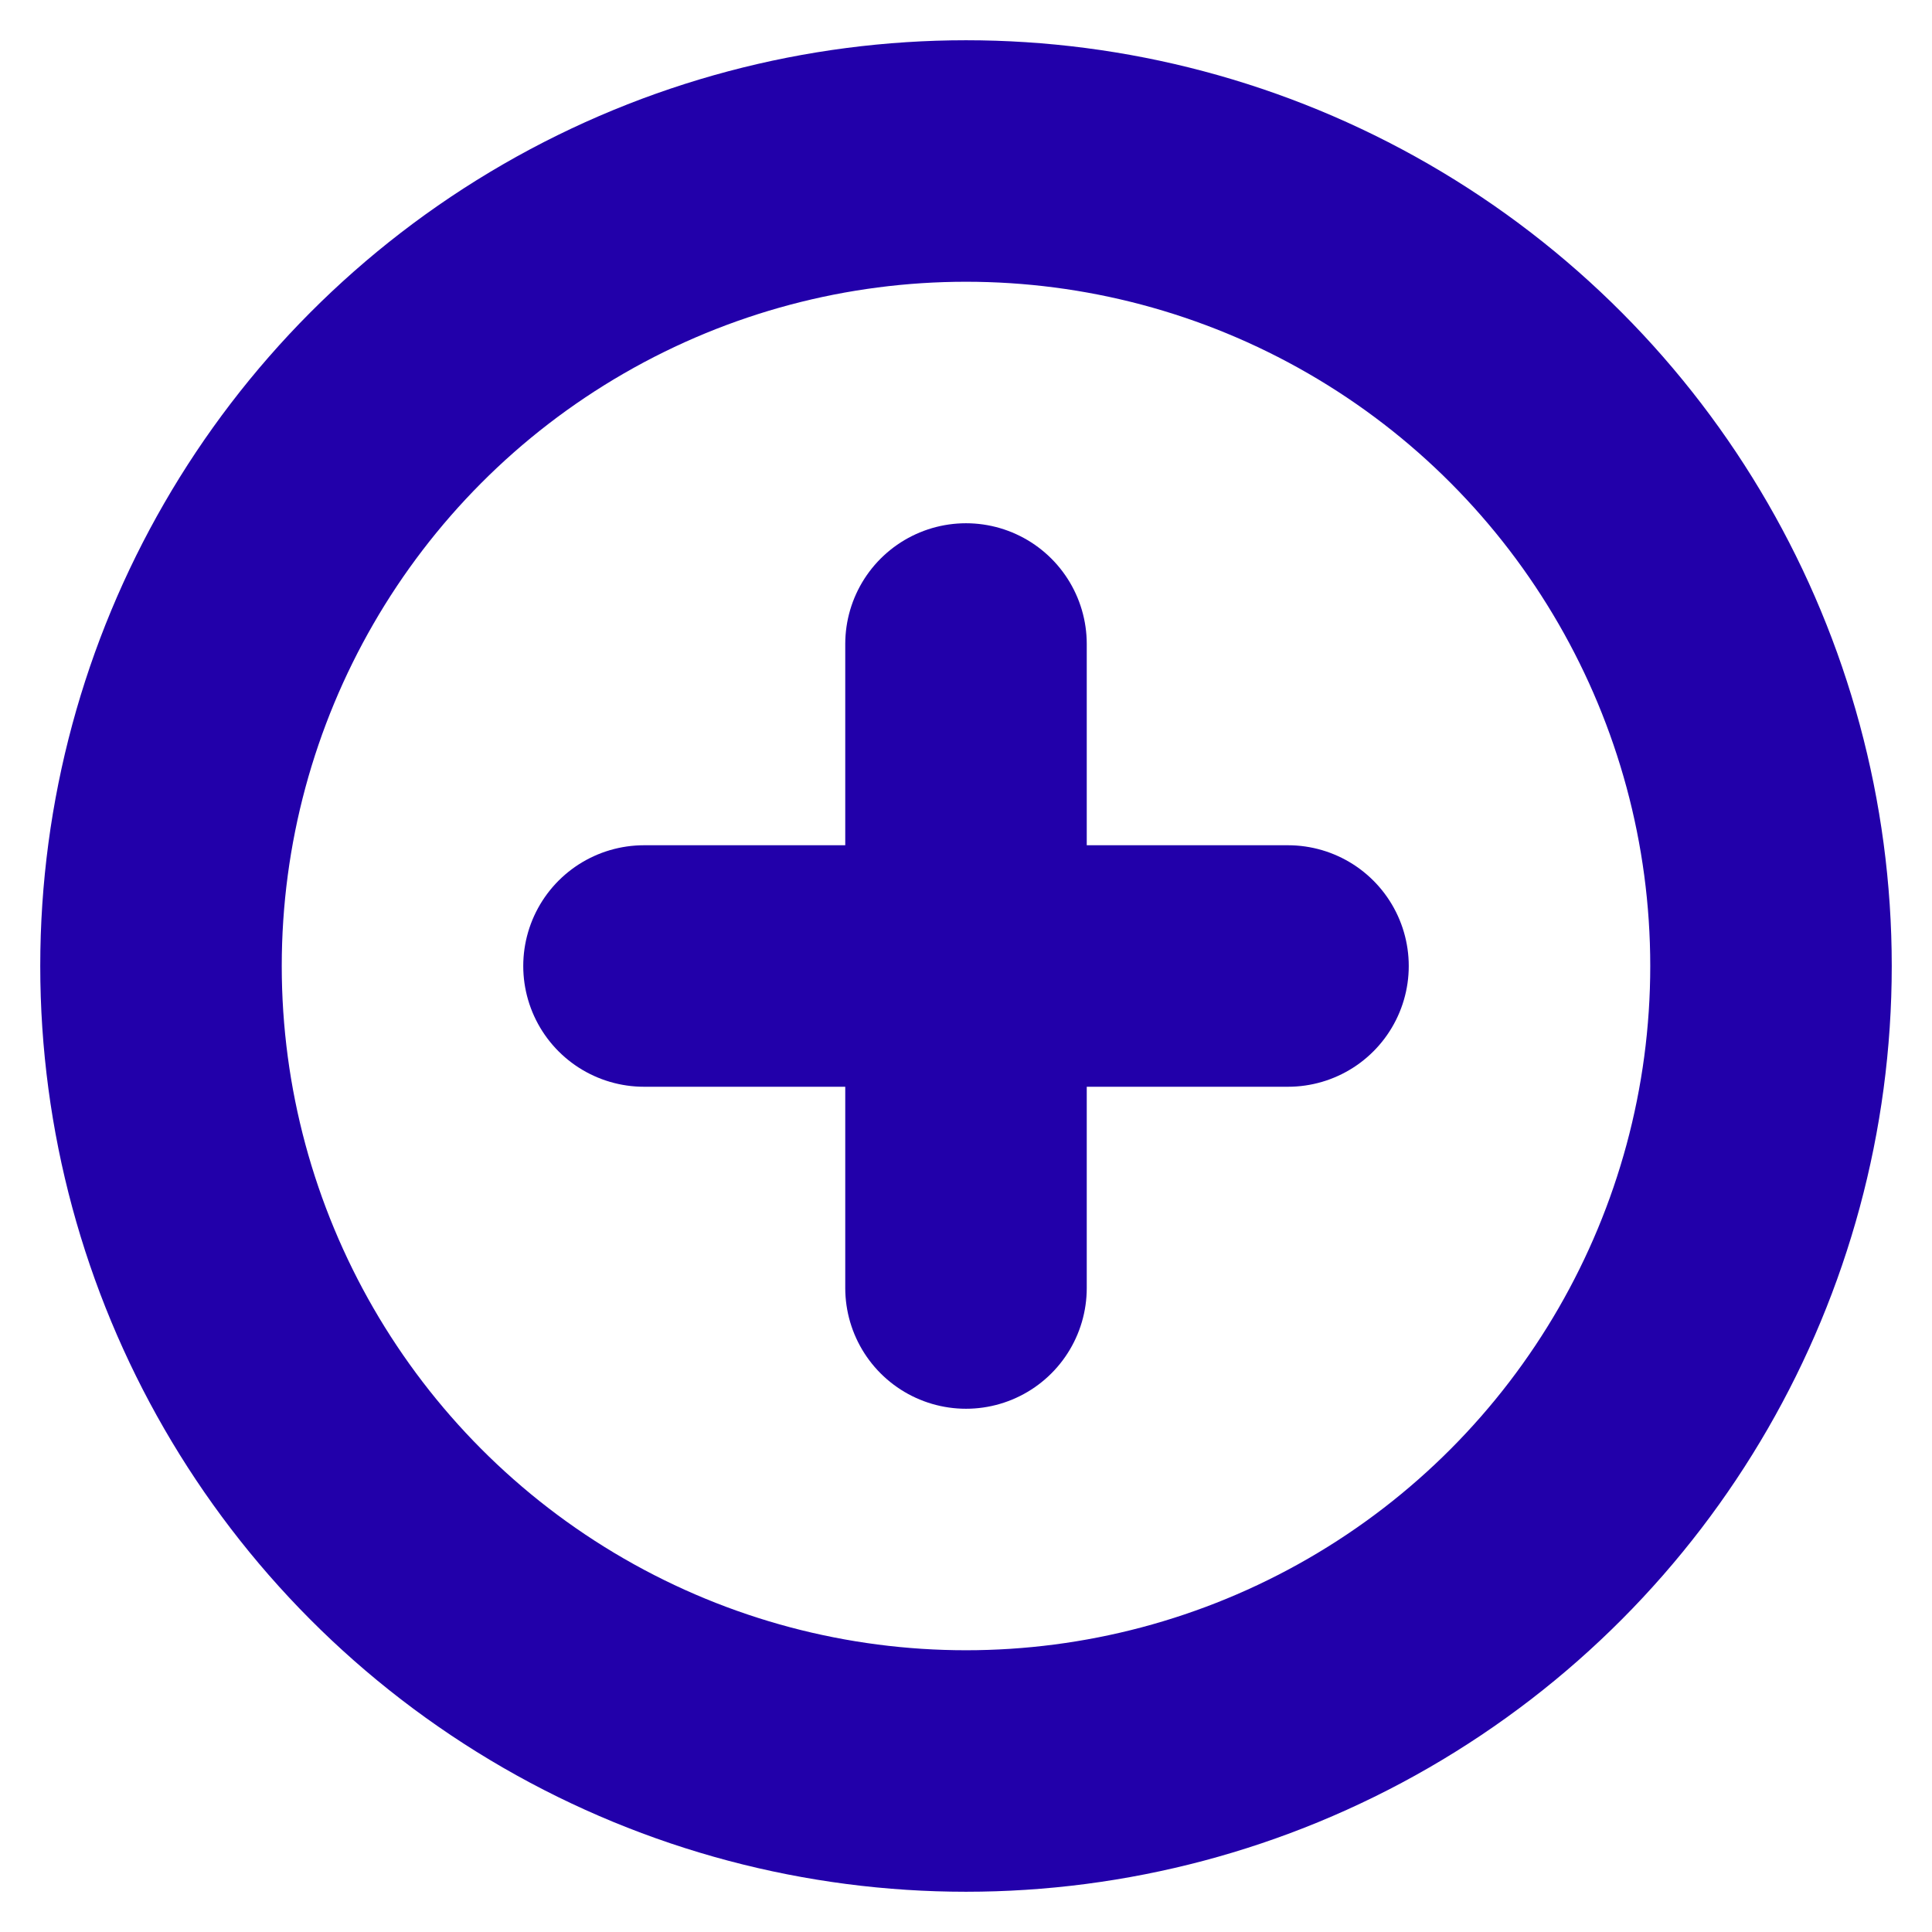 <svg xmlns="http://www.w3.org/2000/svg" width="24" height="24" viewBox="0 0 24 24" fill="none" stroke="#2200AA" stroke-width="3" stroke-linecap="round" stroke-linejoin="round" class="feather feather-plus-circle"><circle cx="12" cy="12" r="10"></circle><line x1="12" y1="8" x2="12" y2="16"></line><line x1="8" y1="12" x2="16" y2="12"></line></svg>